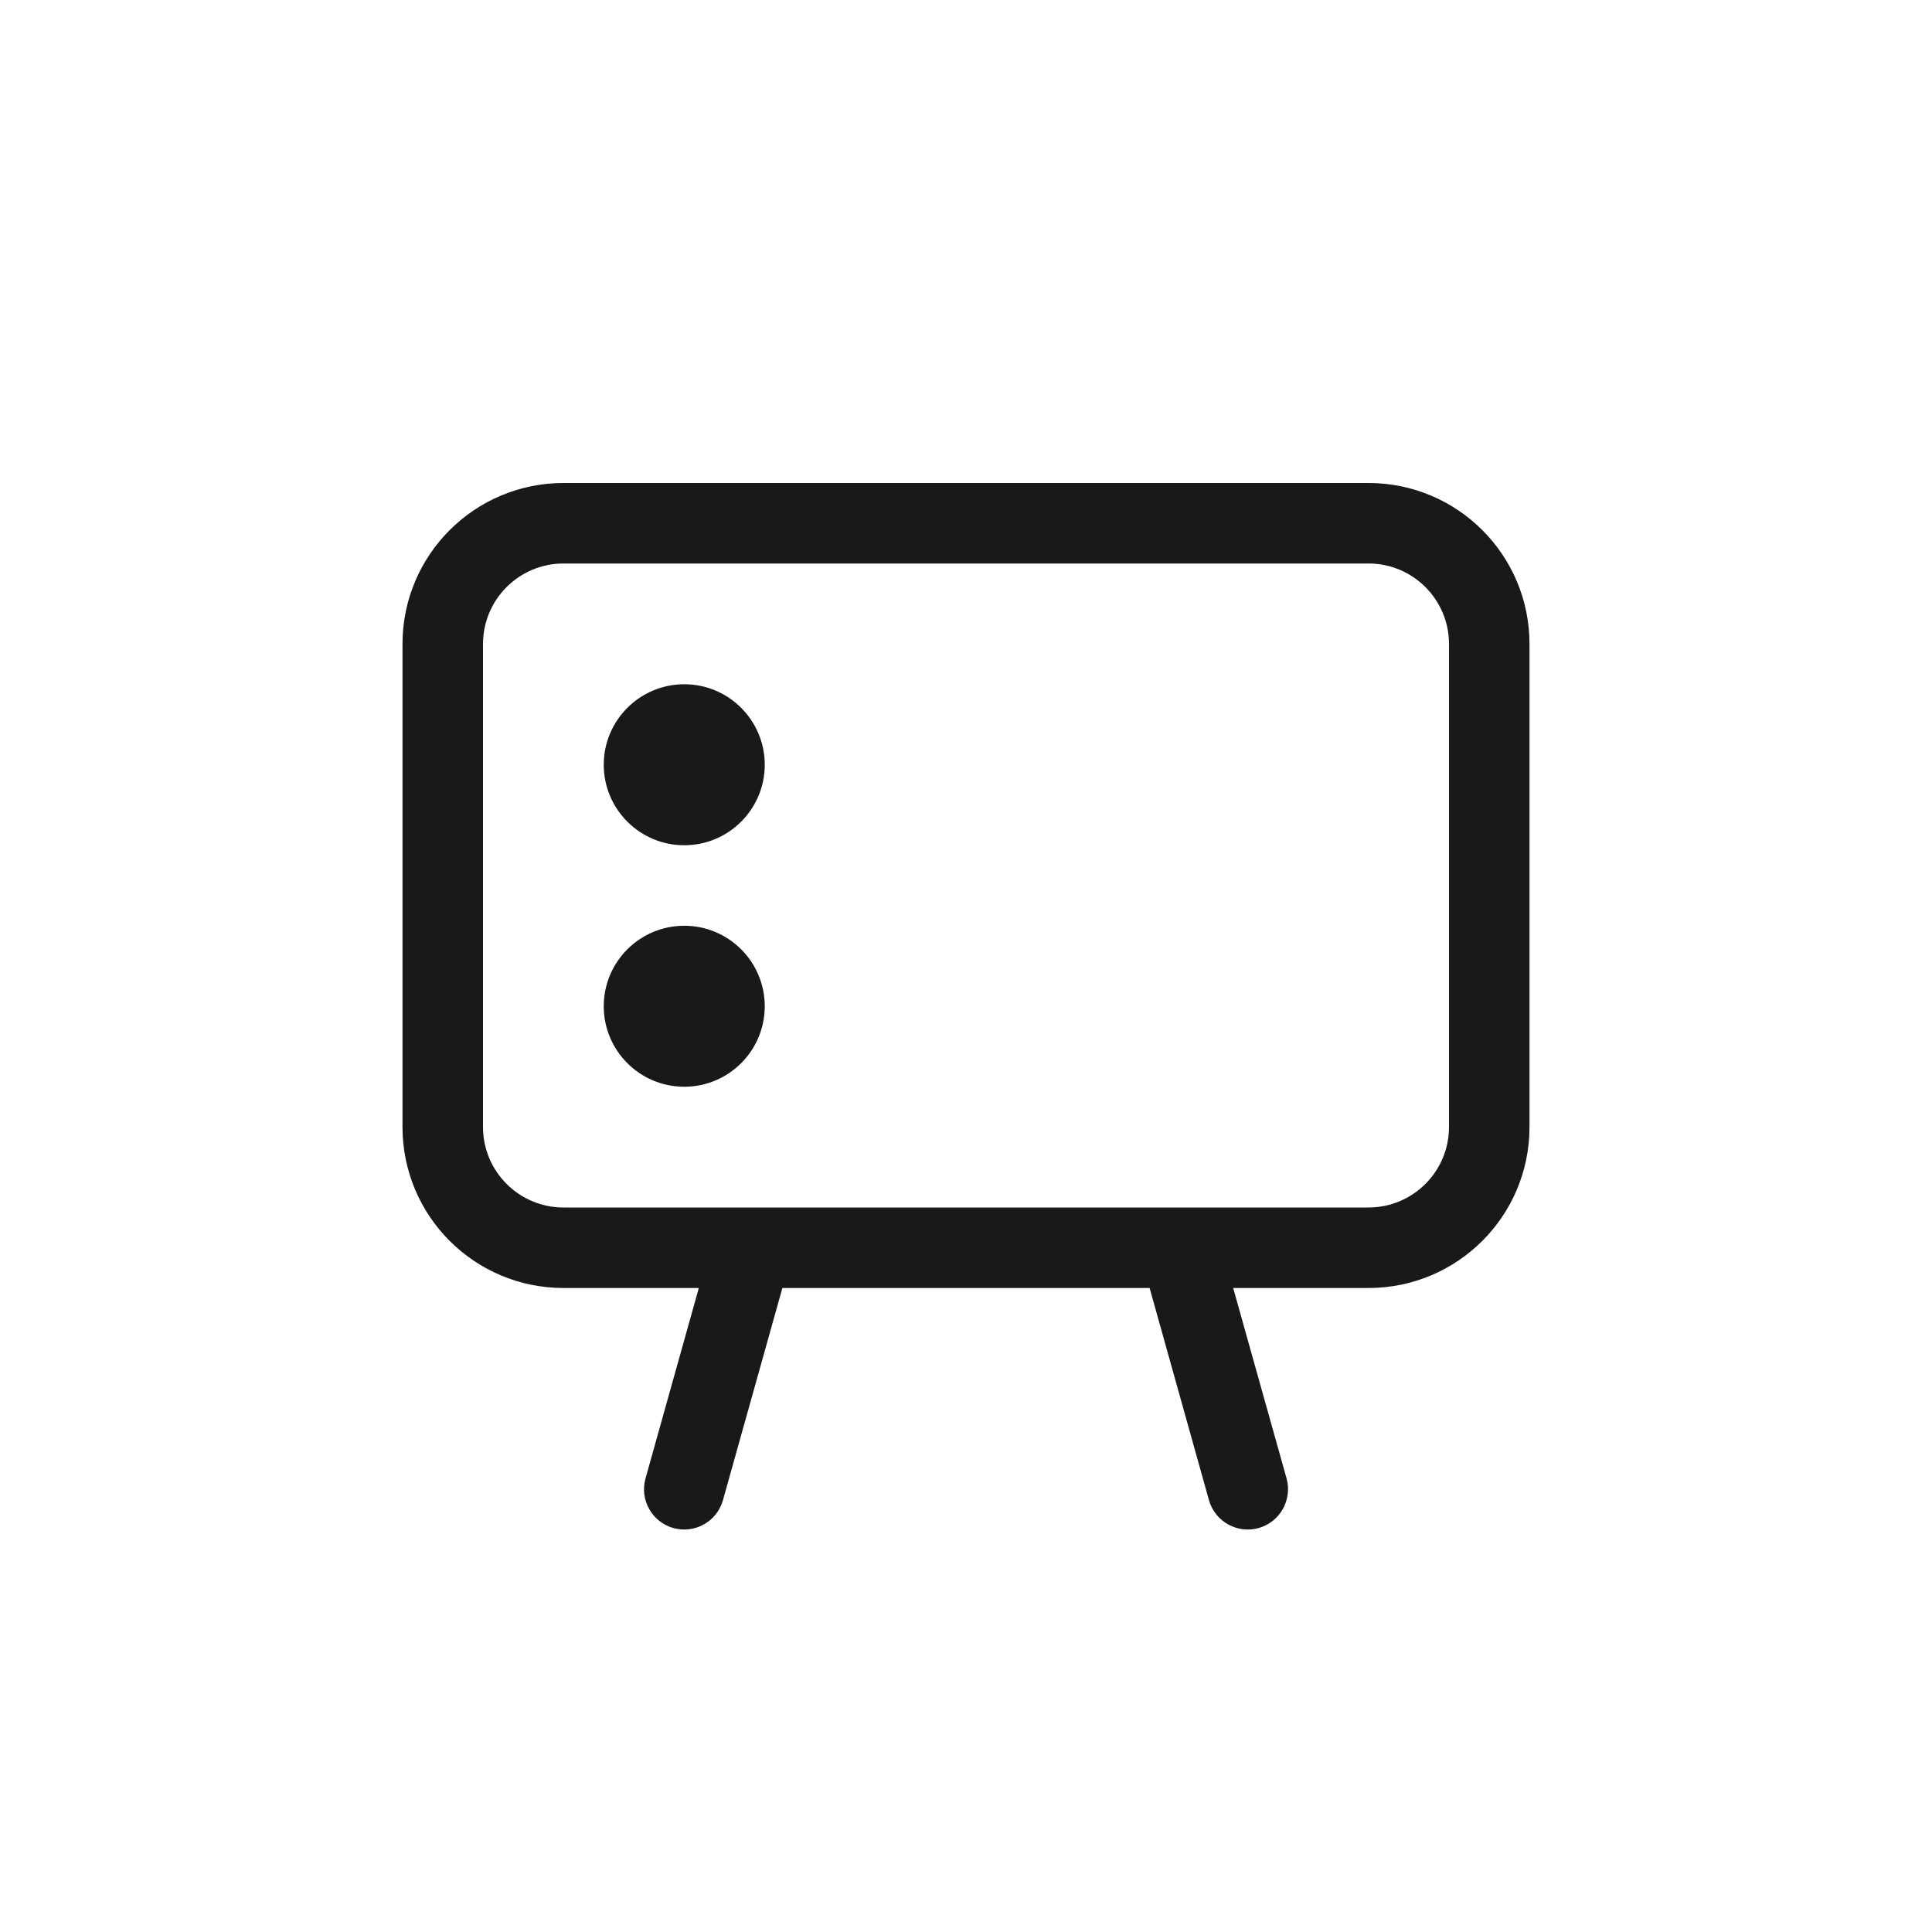 <svg width="24" height="24" viewBox="0 0 24 24" fill="none" xmlns="http://www.w3.org/2000/svg">
<path fill-rule="evenodd" clip-rule="evenodd" d="M7 7H17C17.552 7 18 7.448 18 8V14C18 14.552 17.552 15 17 15H15.039H14.001H9.999H8.961H7C6.448 15 6 14.552 6 14V8C6 7.448 6.448 7 7 7ZM8.681 16H7C5.895 16 5 15.105 5 14V8C5 6.895 5.895 6 7 6H17C18.105 6 19 6.895 19 8V14C19 15.105 18.105 16 17 16H15.319L15.982 18.365C16.056 18.631 15.901 18.907 15.635 18.982C15.369 19.056 15.093 18.901 15.018 18.635L14.281 16H9.719L8.981 18.635C8.907 18.901 8.631 19.056 8.365 18.982C8.099 18.907 7.944 18.631 8.019 18.365L8.681 16ZM8.5 8.5C7.948 8.5 7.5 8.948 7.5 9.5C7.5 10.052 7.948 10.5 8.5 10.5C9.052 10.5 9.5 10.052 9.5 9.5C9.5 8.948 9.052 8.5 8.5 8.5ZM8.5 11.5C7.948 11.5 7.5 11.948 7.5 12.5C7.5 13.052 7.948 13.5 8.5 13.5C9.052 13.5 9.5 13.052 9.5 12.5C9.5 11.948 9.052 11.5 8.5 11.5Z" fill="black" fill-opacity="0.9"/>
</svg>
